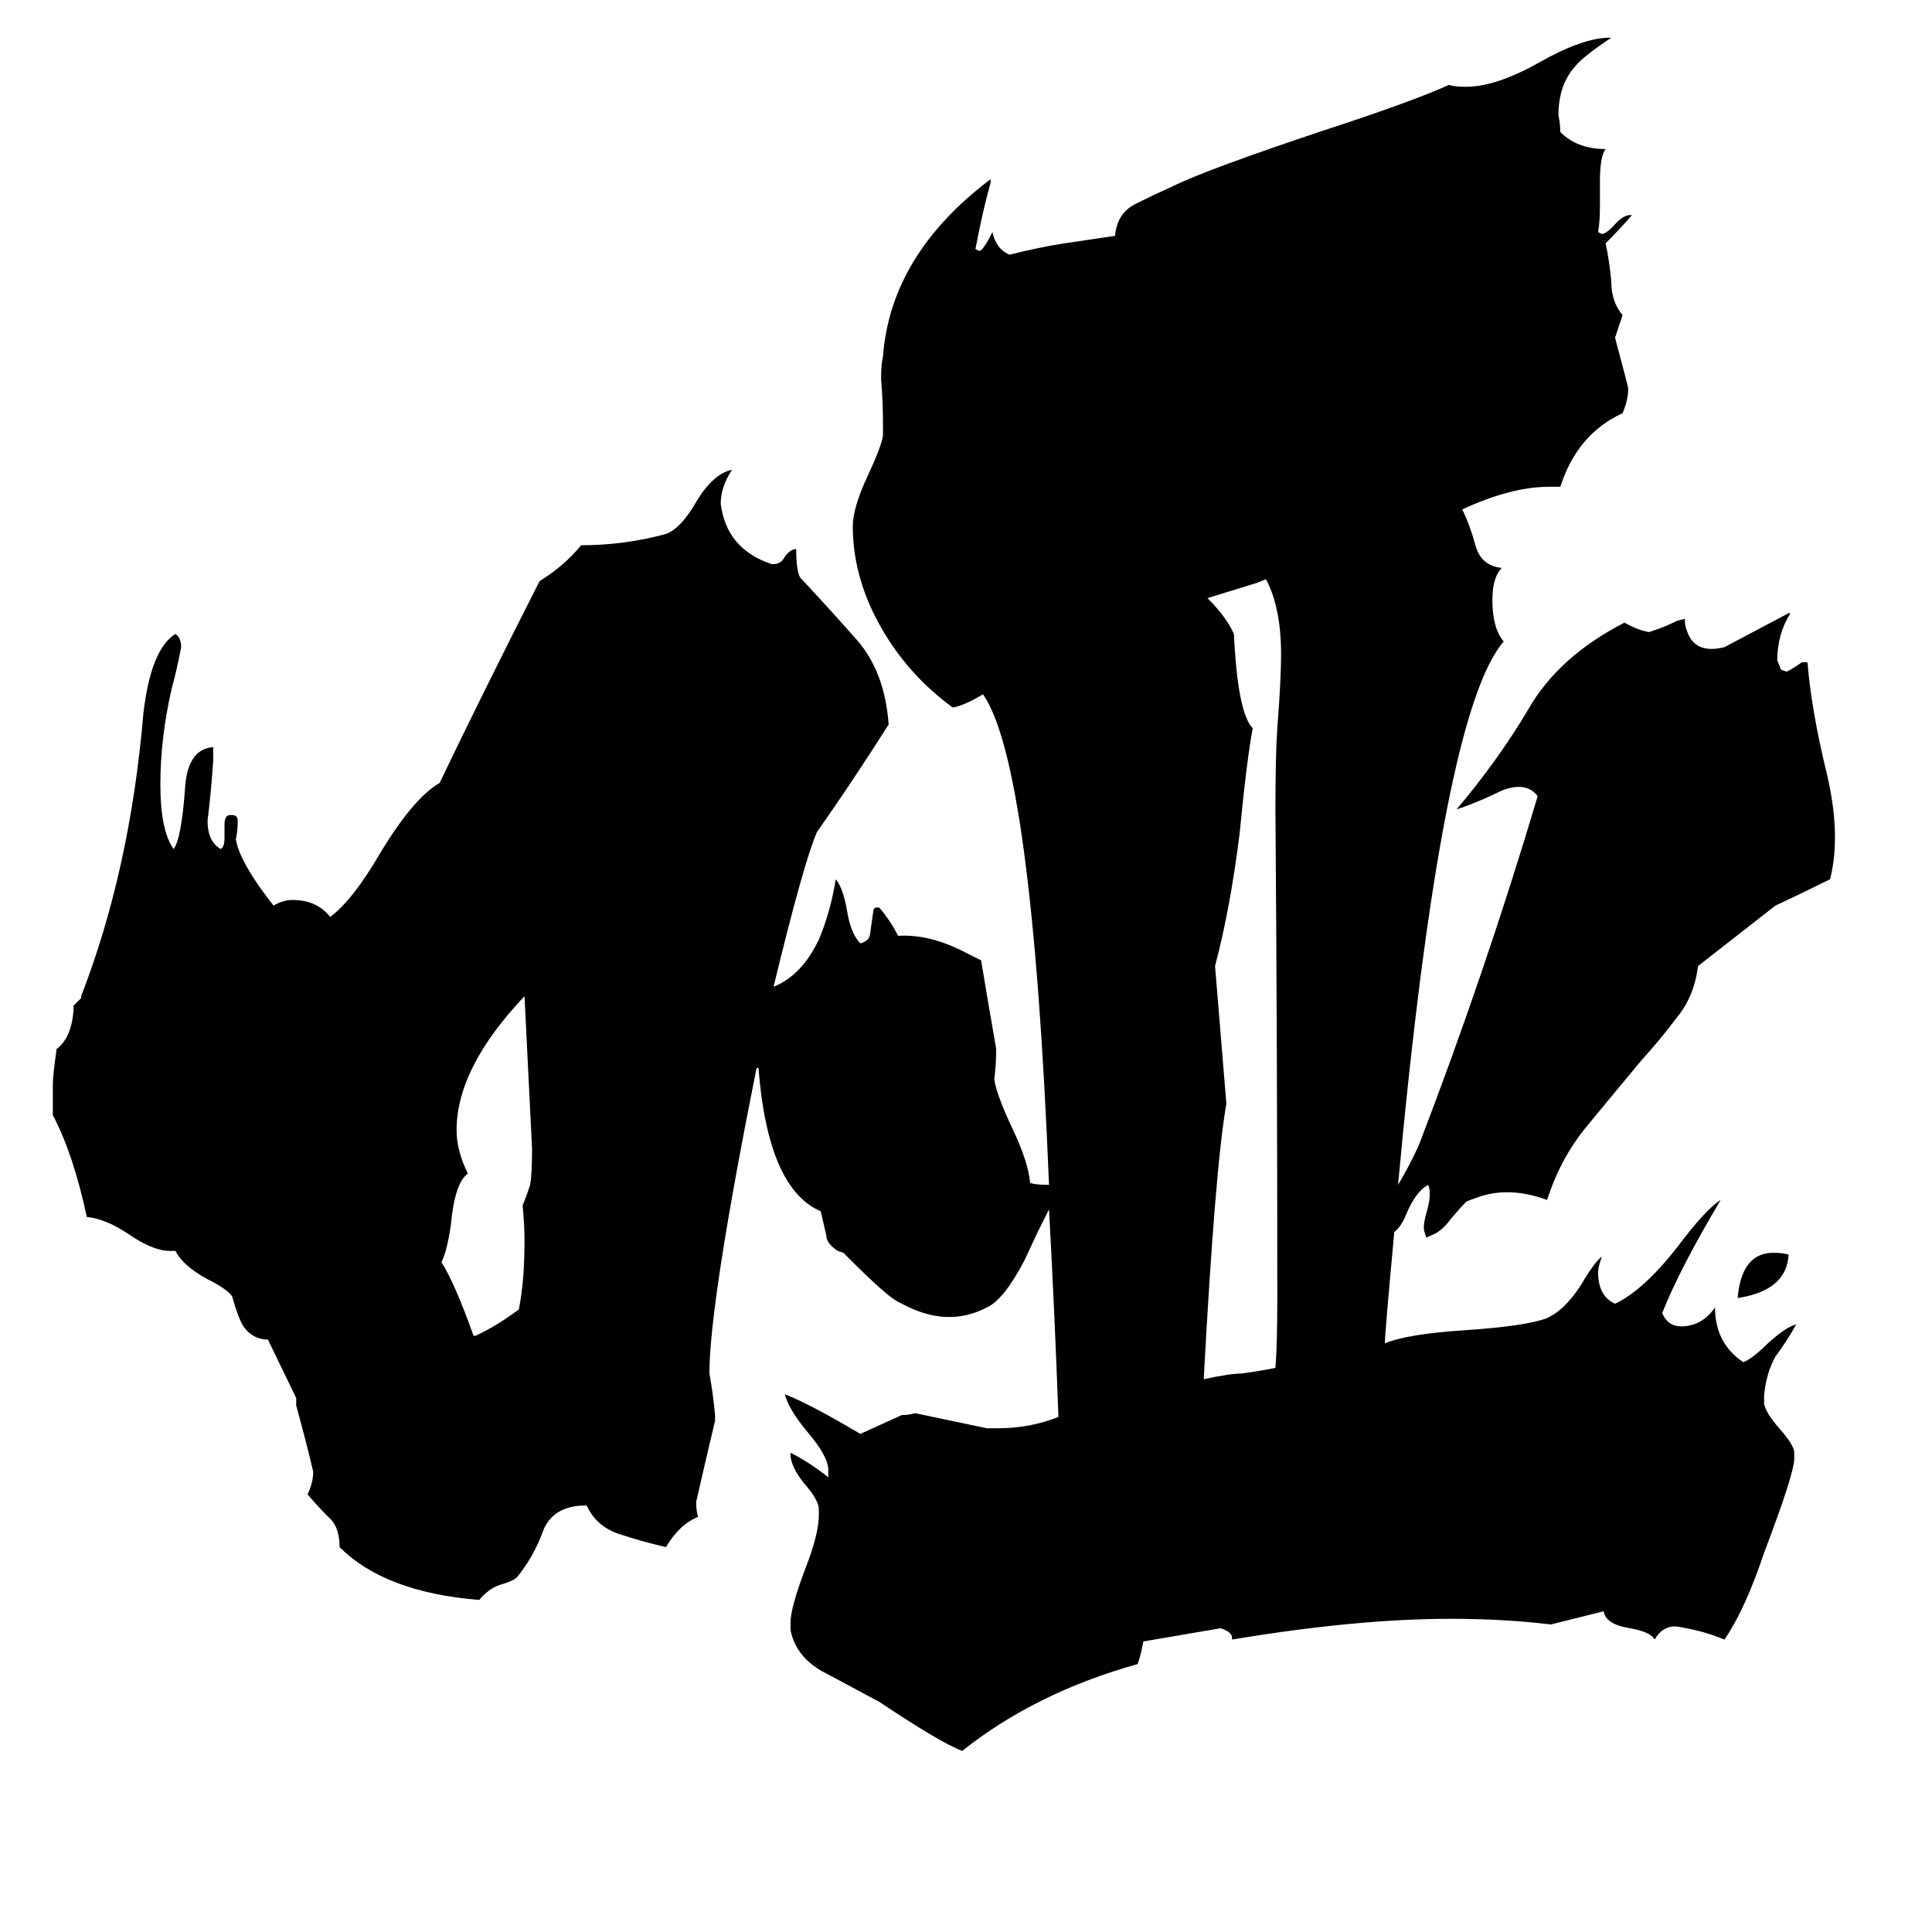 <svg xmlns="http://www.w3.org/2000/svg" viewBox="0 -800 1024 1024">
	<path fill="#000000" d="M282 -191Q280 -231 278 -272Q242 -234 242 -201Q242 -190 248 -178Q241 -173 239 -151Q237 -137 234 -131Q241 -120 251 -92H252Q263 -97 275 -106Q278 -121 278 -142Q278 -151 277 -161Q279 -166 281 -172Q282 -178 282 -191ZM948 -135Q947 -116 921 -112Q923 -136 940 -136Q945 -136 948 -135ZM775 -530Q779 -522 782 -511Q785 -500 796 -499Q791 -494 791 -482Q791 -467 797 -460Q764 -422 741 -172Q747 -182 752 -193Q787 -284 815 -378Q809 -386 796 -381Q786 -376 775 -372L772 -371Q794 -397 810 -424Q826 -452 861 -470Q868 -466 874 -465L877 -466Q883 -468 889 -471L893 -472Q893 -468 894 -466Q898 -453 914 -457Q931 -466 948 -475H949Q942 -464 942 -450L944 -445L947 -444Q951 -446 955 -449H958Q960 -424 968 -391Q976 -358 970 -334Q956 -327 941 -320L900 -288Q898 -272 889 -261Q880 -249 870 -238Q855 -220 841 -203Q827 -186 820 -164Q801 -171 785 -166Q779 -164 777 -163Q775 -161 769 -154Q764 -147 758 -145L756 -144L755 -147Q754 -150 756 -157Q759 -167 757 -172Q751 -169 746 -158Q743 -150 739 -147Q734 -93 734 -88Q746 -93 777 -95Q807 -97 819 -101Q829 -105 838 -119Q845 -131 849 -134Q847 -128 847 -126Q847 -113 856 -109Q871 -116 889 -139Q904 -159 912 -164Q890 -127 881 -104Q884 -97 891 -97Q902 -97 909 -107Q909 -88 924 -78Q929 -80 937 -88Q947 -97 952 -98Q947 -89 941 -81Q936 -72 935 -60V-56Q936 -51 943 -43Q951 -34 951 -30V-27Q951 -19 935 23Q925 53 914 69Q902 64 888 62Q881 62 877 69Q875 65 864 63Q851 61 850 54L822 61Q797 58 769 58Q719 58 653 69V68Q653 65 647 63L606 70Q605 76 603 82Q549 97 510 128Q499 124 466 102Q453 95 438 87Q422 79 419 64V60Q419 52 427 31Q434 13 434 3V0Q434 -5 426 -14Q419 -23 419 -29V-30Q429 -25 439 -17V-21Q439 -28 428 -41Q418 -53 416 -61Q429 -56 456 -40Q467 -45 478 -50Q482 -50 485 -51Q504 -47 523 -43H529Q546 -43 561 -49Q559 -104 556 -159Q553 -153 550 -147L543 -132Q532 -111 523 -107Q502 -96 478 -109L476 -110Q470 -113 450 -133Q449 -134 447 -136L444 -137Q438 -141 438 -145L435 -158Q407 -170 402 -234H401Q376 -109 376 -72Q378 -61 379 -50V-47Q374 -26 369 -4Q369 1 370 4Q360 8 353 20Q340 17 328 13Q316 9 311 -2H308Q293 -1 288 11Q283 25 274 36Q272 38 265 40Q259 42 254 48Q204 44 180 20Q180 9 174 4Q168 -2 163 -8Q166 -14 166 -20Q162 -37 157 -55V-59L142 -90Q134 -90 129 -97Q126 -102 123 -113Q120 -117 110 -122Q97 -129 93 -137H90Q81 -137 68 -146Q56 -154 46 -155Q39 -188 28 -209V-225Q28 -230 30 -244Q38 -250 39 -265V-267Q41 -269 43 -271V-272Q69 -339 76 -422Q80 -456 93 -464Q96 -462 96 -457Q94 -446 91 -435Q85 -409 85 -384Q85 -360 92 -350Q96 -355 98 -381Q99 -403 113 -404V-397Q112 -381 110 -365Q110 -354 117 -350Q119 -351 119 -356V-363Q119 -368 122 -368H123Q126 -368 126 -365Q126 -360 125 -355L126 -351Q130 -339 145 -320Q150 -323 155 -323Q168 -323 175 -314Q187 -323 201 -347Q219 -377 233 -385Q256 -433 286 -492Q299 -500 308 -511Q331 -511 353 -517Q361 -520 369 -534Q378 -549 388 -551Q382 -542 382 -533Q385 -509 409 -501H410Q414 -501 416 -505Q419 -509 422 -509Q422 -498 424 -494Q439 -478 454 -461Q469 -444 471 -416Q452 -386 433 -359Q426 -343 410 -277Q425 -283 434 -302Q440 -316 443 -334Q447 -329 449 -317Q451 -305 456 -300Q460 -301 461 -304Q462 -311 463 -318L464 -319H466Q472 -312 476 -304Q493 -305 512 -295L520 -291Q524 -267 528 -244Q528 -236 527 -228Q528 -220 537 -201Q545 -184 546 -173Q549 -172 556 -172Q547 -395 521 -432Q511 -426 505 -425Q483 -441 469 -464Q452 -492 452 -521Q452 -531 460 -548Q467 -563 468 -569V-575Q468 -587 467 -599Q467 -607 468 -611Q472 -665 525 -705V-703Q521 -689 517 -668L519 -667Q521 -667 526 -677Q528 -668 535 -665Q551 -669 564 -671L591 -675Q592 -687 602 -692Q612 -697 621 -701Q639 -710 702 -731Q748 -746 768 -755Q771 -754 777 -754Q793 -754 816 -767Q839 -780 853 -780H854Q839 -770 835 -765Q826 -755 826 -739Q827 -734 827 -730Q836 -721 851 -721Q848 -717 848 -704V-691Q848 -682 847 -677L849 -676Q851 -676 855 -680Q860 -686 864 -686H865Q858 -678 851 -671Q853 -662 854 -651Q854 -640 860 -633Q858 -627 856 -621Q863 -595 863 -594Q863 -588 860 -581Q836 -570 827 -542H821Q801 -542 775 -530ZM676 -75Q677 -87 677 -112Q677 -241 676 -371Q676 -400 677 -414Q679 -440 679 -453Q679 -478 671 -493L666 -491Q653 -487 640 -483Q650 -473 654 -464Q656 -422 664 -414Q661 -399 657 -358Q652 -318 644 -288L650 -215Q644 -181 638 -69Q652 -72 658 -72Q666 -73 676 -75Z"/>
</svg>
